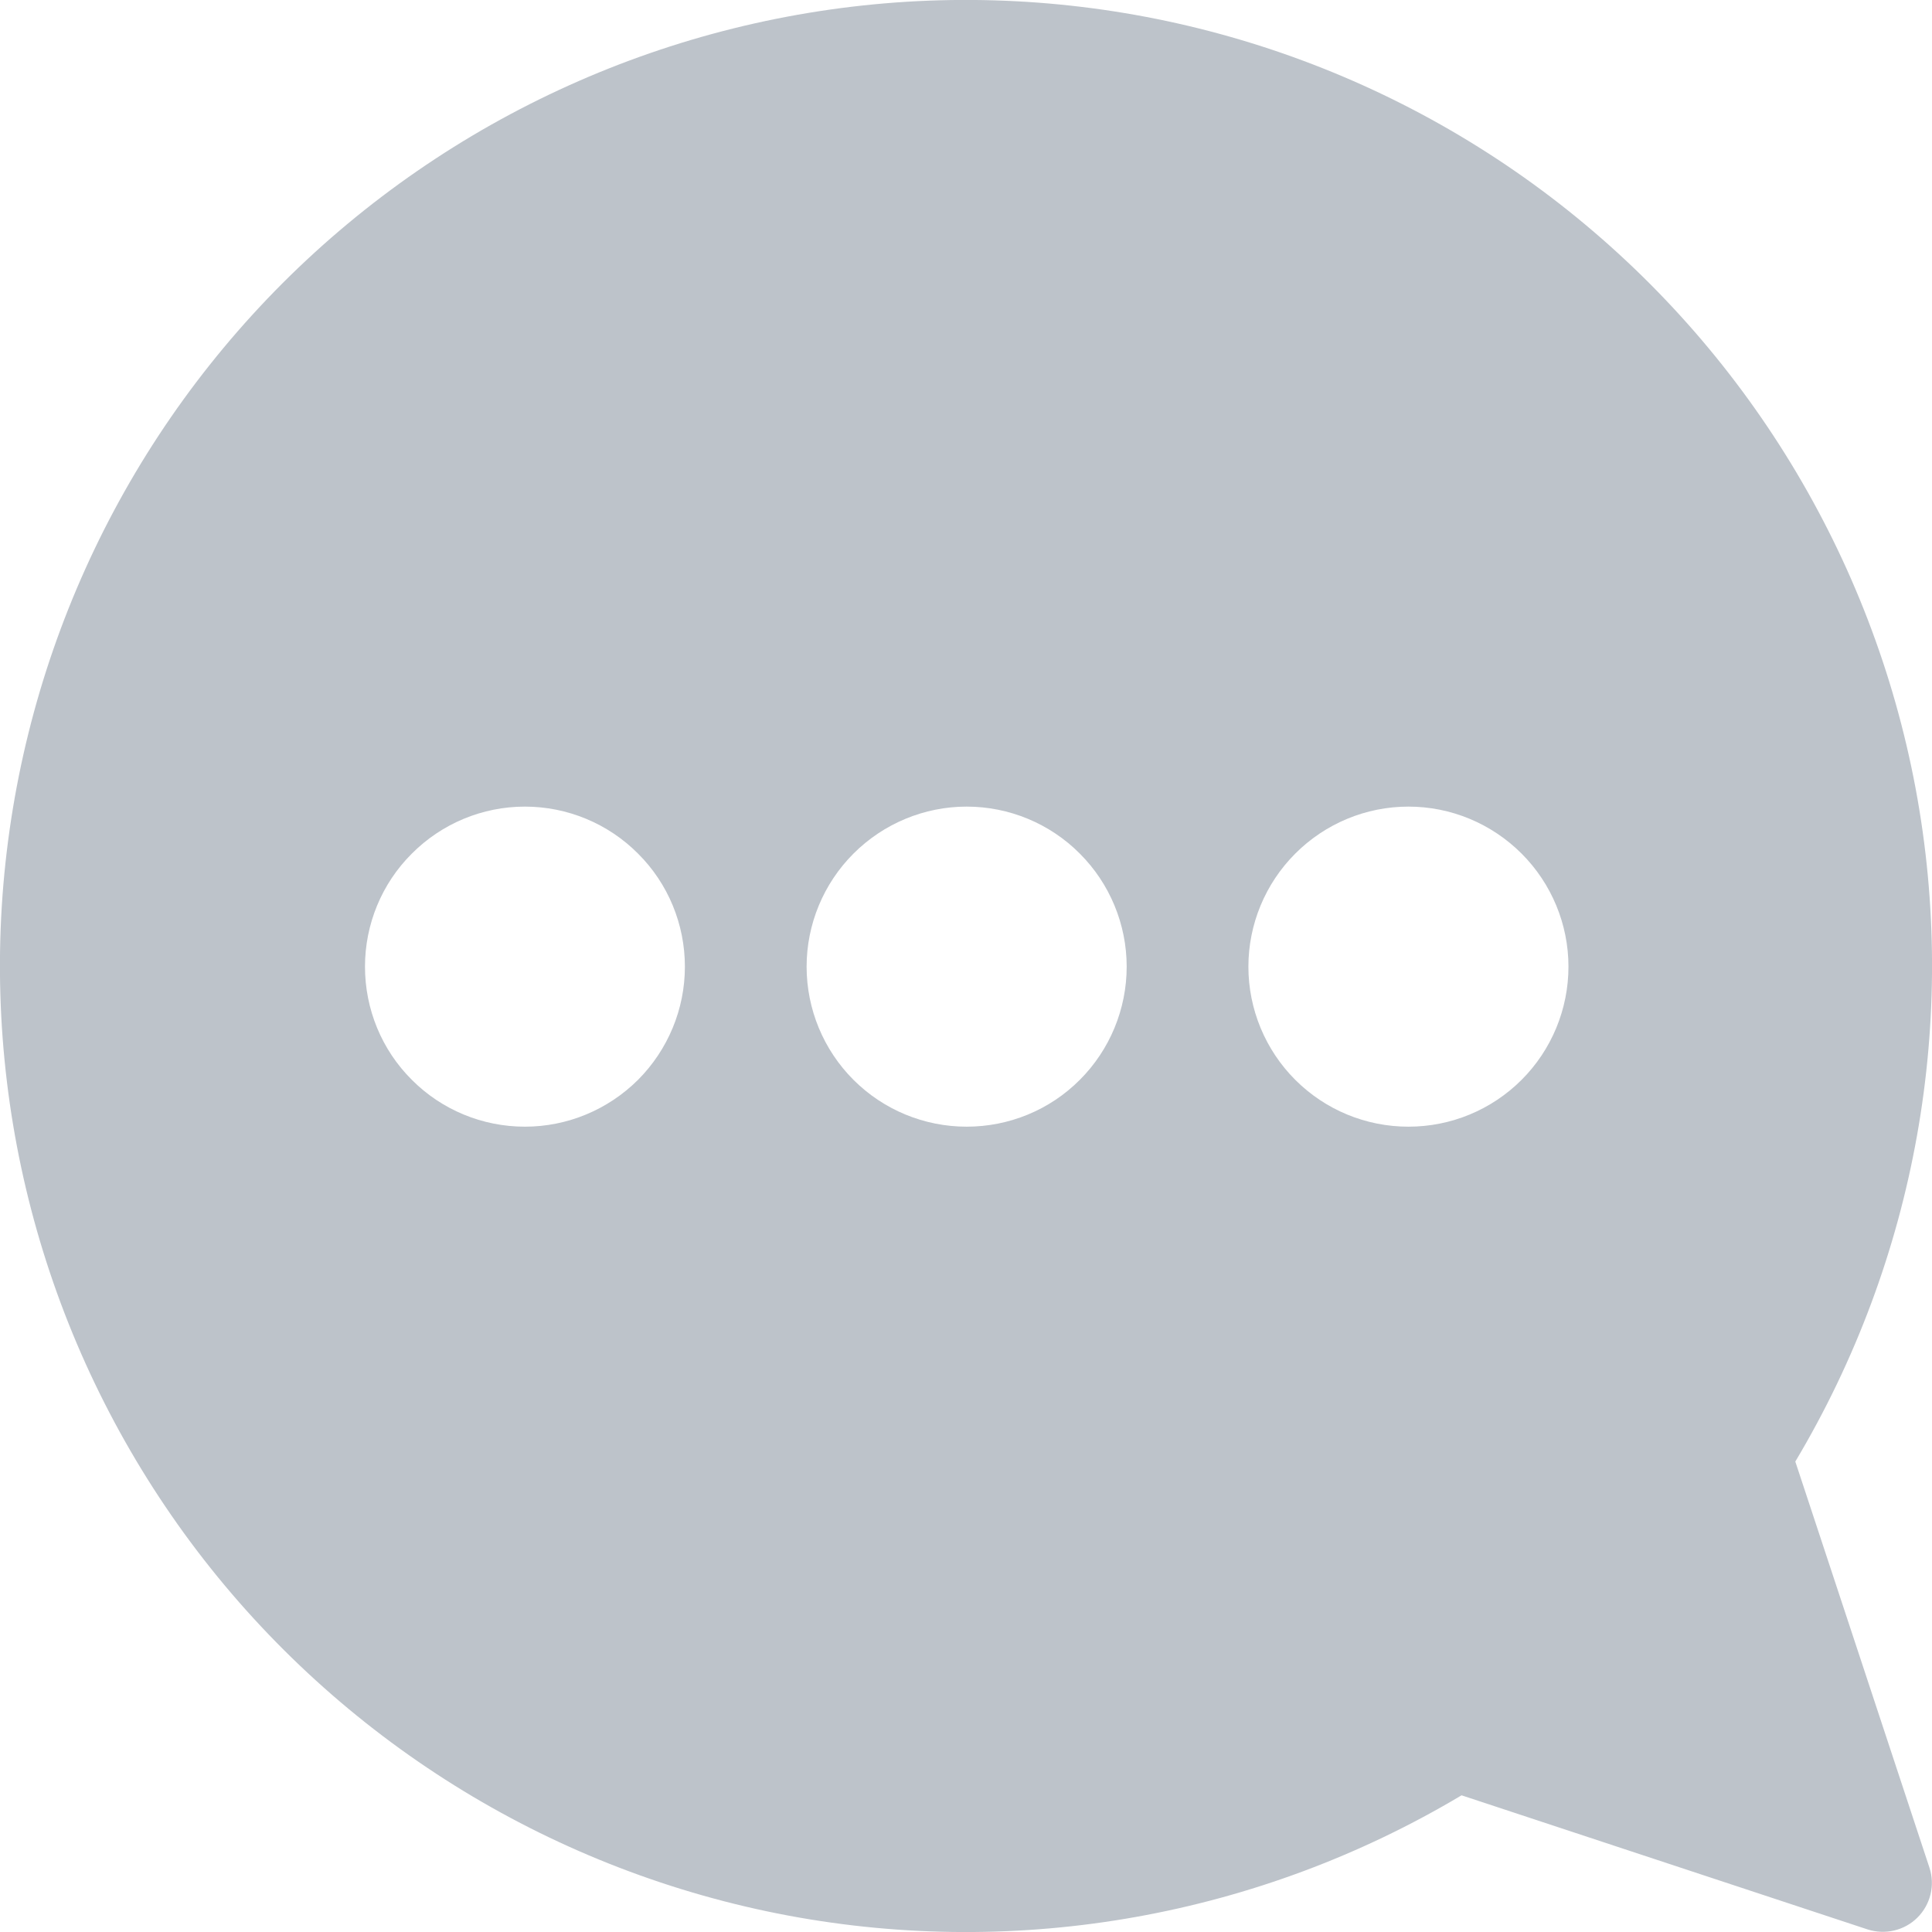 
<svg width="12" height="12" viewBox="0 0 12 12" fill="none" xmlns="http://www.w3.org/2000/svg">
<path d="M11.984 11.6L11.151 9.078C11.901 7.821 12.167 6.334 11.898 4.896C11.628 3.457 10.842 2.167 9.688 1.267C8.534 0.368 7.091 -0.079 5.63 0.011C4.169 0.102 2.792 0.723 1.757 1.757C0.722 2.792 0.102 4.169 0.011 5.63C-0.079 7.091 0.368 8.534 1.267 9.688C2.167 10.842 3.457 11.628 4.896 11.898C6.334 12.167 7.821 11.901 9.078 11.151L11.6 11.984C11.709 12.019 11.829 11.991 11.91 11.91C11.991 11.829 12.02 11.709 11.984 11.6L11.984 11.6ZM3.26 6.998C2.997 6.998 2.744 6.894 2.558 6.707C2.371 6.521 2.267 6.268 2.267 6.004C2.267 5.741 2.371 5.488 2.558 5.302C2.744 5.115 2.997 5.01 3.26 5.01C3.524 5.01 3.777 5.115 3.963 5.302C4.15 5.488 4.254 5.741 4.254 6.004C4.254 6.268 4.149 6.52 3.963 6.707C3.776 6.893 3.524 6.998 3.26 6.998ZM6.004 6.998C5.741 6.998 5.488 6.894 5.301 6.707C5.115 6.521 5.01 6.268 5.01 6.004C5.01 5.741 5.115 5.488 5.301 5.302C5.488 5.115 5.741 5.01 6.004 5.01C6.268 5.01 6.521 5.115 6.707 5.302C6.893 5.488 6.998 5.741 6.998 6.004C6.998 6.268 6.893 6.521 6.707 6.707C6.521 6.894 6.268 6.998 6.004 6.998ZM8.748 6.998C8.484 6.998 8.232 6.894 8.045 6.707C7.859 6.521 7.754 6.268 7.754 6.004C7.754 5.741 7.859 5.488 8.045 5.302C8.232 5.115 8.484 5.01 8.748 5.01C9.012 5.01 9.264 5.115 9.451 5.302C9.637 5.488 9.742 5.741 9.742 6.004C9.742 6.268 9.637 6.521 9.451 6.707C9.264 6.894 9.012 6.998 8.748 6.998Z" fill="#BDC3CA"/>
</svg>
